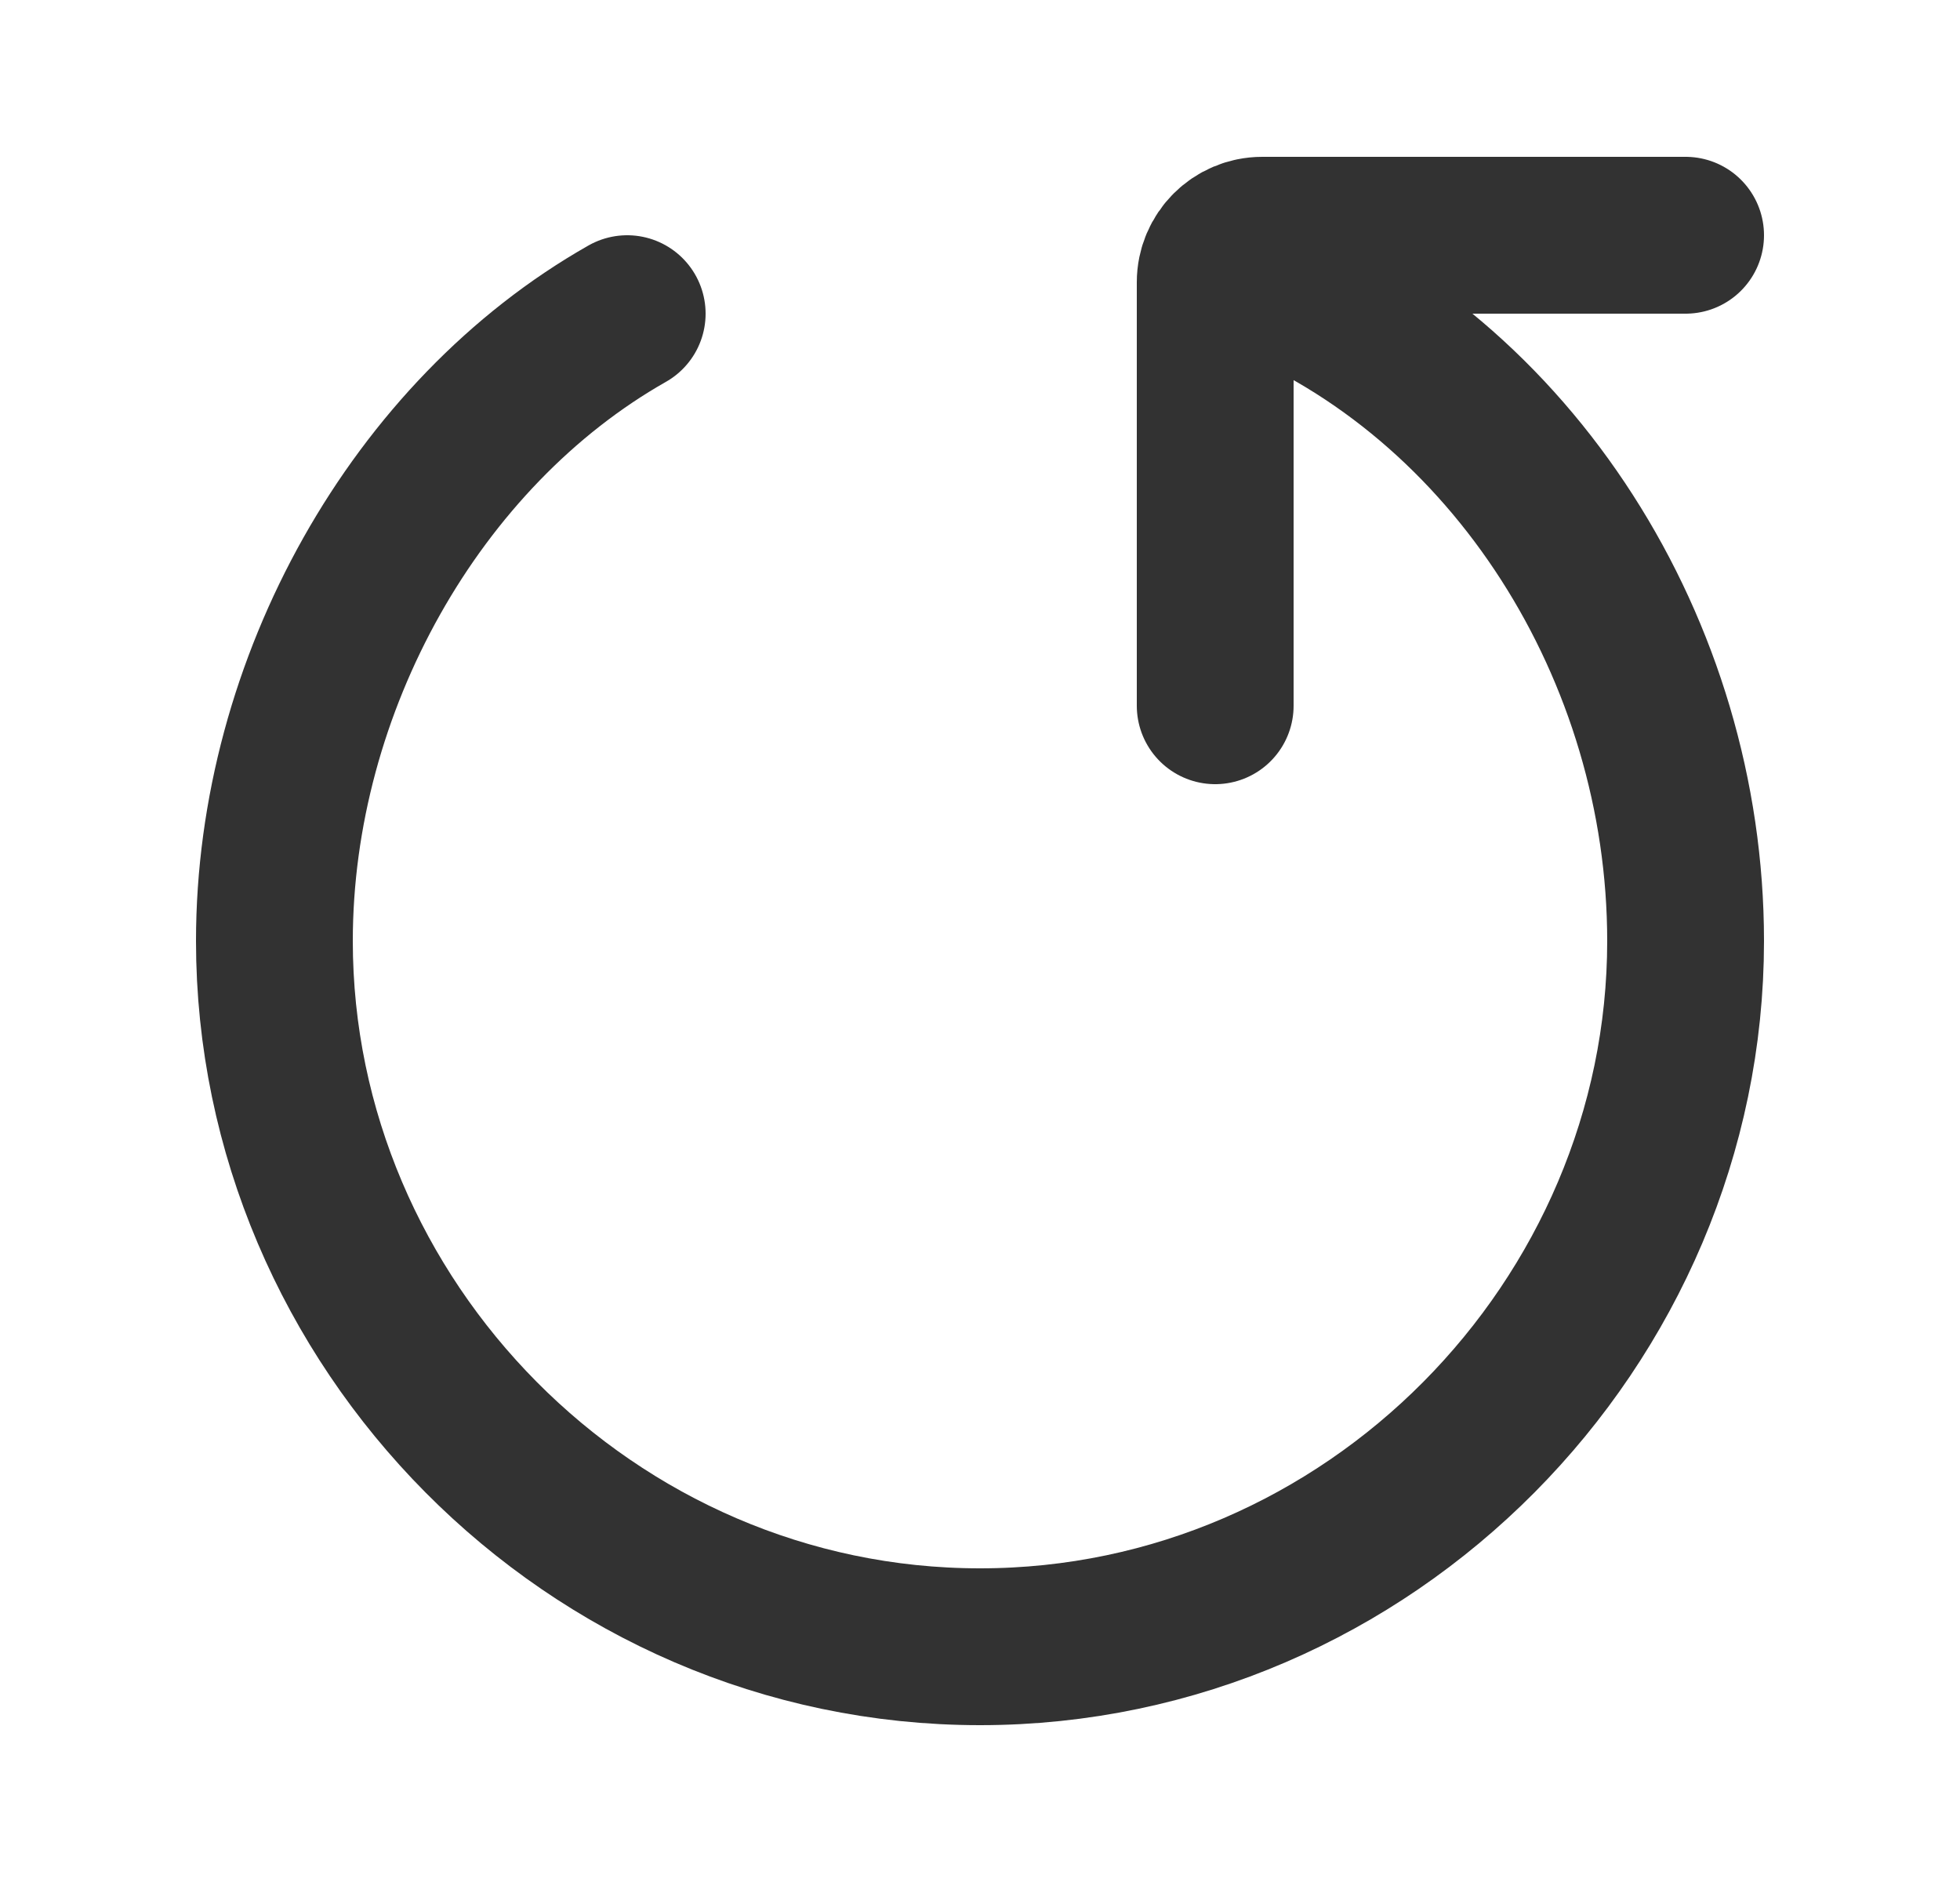 <svg width="25" height="24" viewBox="0 0 25 24" fill="none" xmlns="http://www.w3.org/2000/svg">
<path d="M21.5 3L16.1 3C15.769 3 15.5 3.269 15.5 3.6V3.6L15.5 9" stroke="#323232" stroke-width="2" stroke-linecap="round" stroke-linejoin="round"/>
<path d="M16 3.5C19.298 4.809 21.5 8.298 21.5 12C21.5 16.872 17.471 21 12.5 21C7.529 21 3.5 16.872 3.5 12C3.5 8.735 5.31 5.525 8 4" stroke="#323232" stroke-width="2" stroke-linecap="round"/>
</svg>

